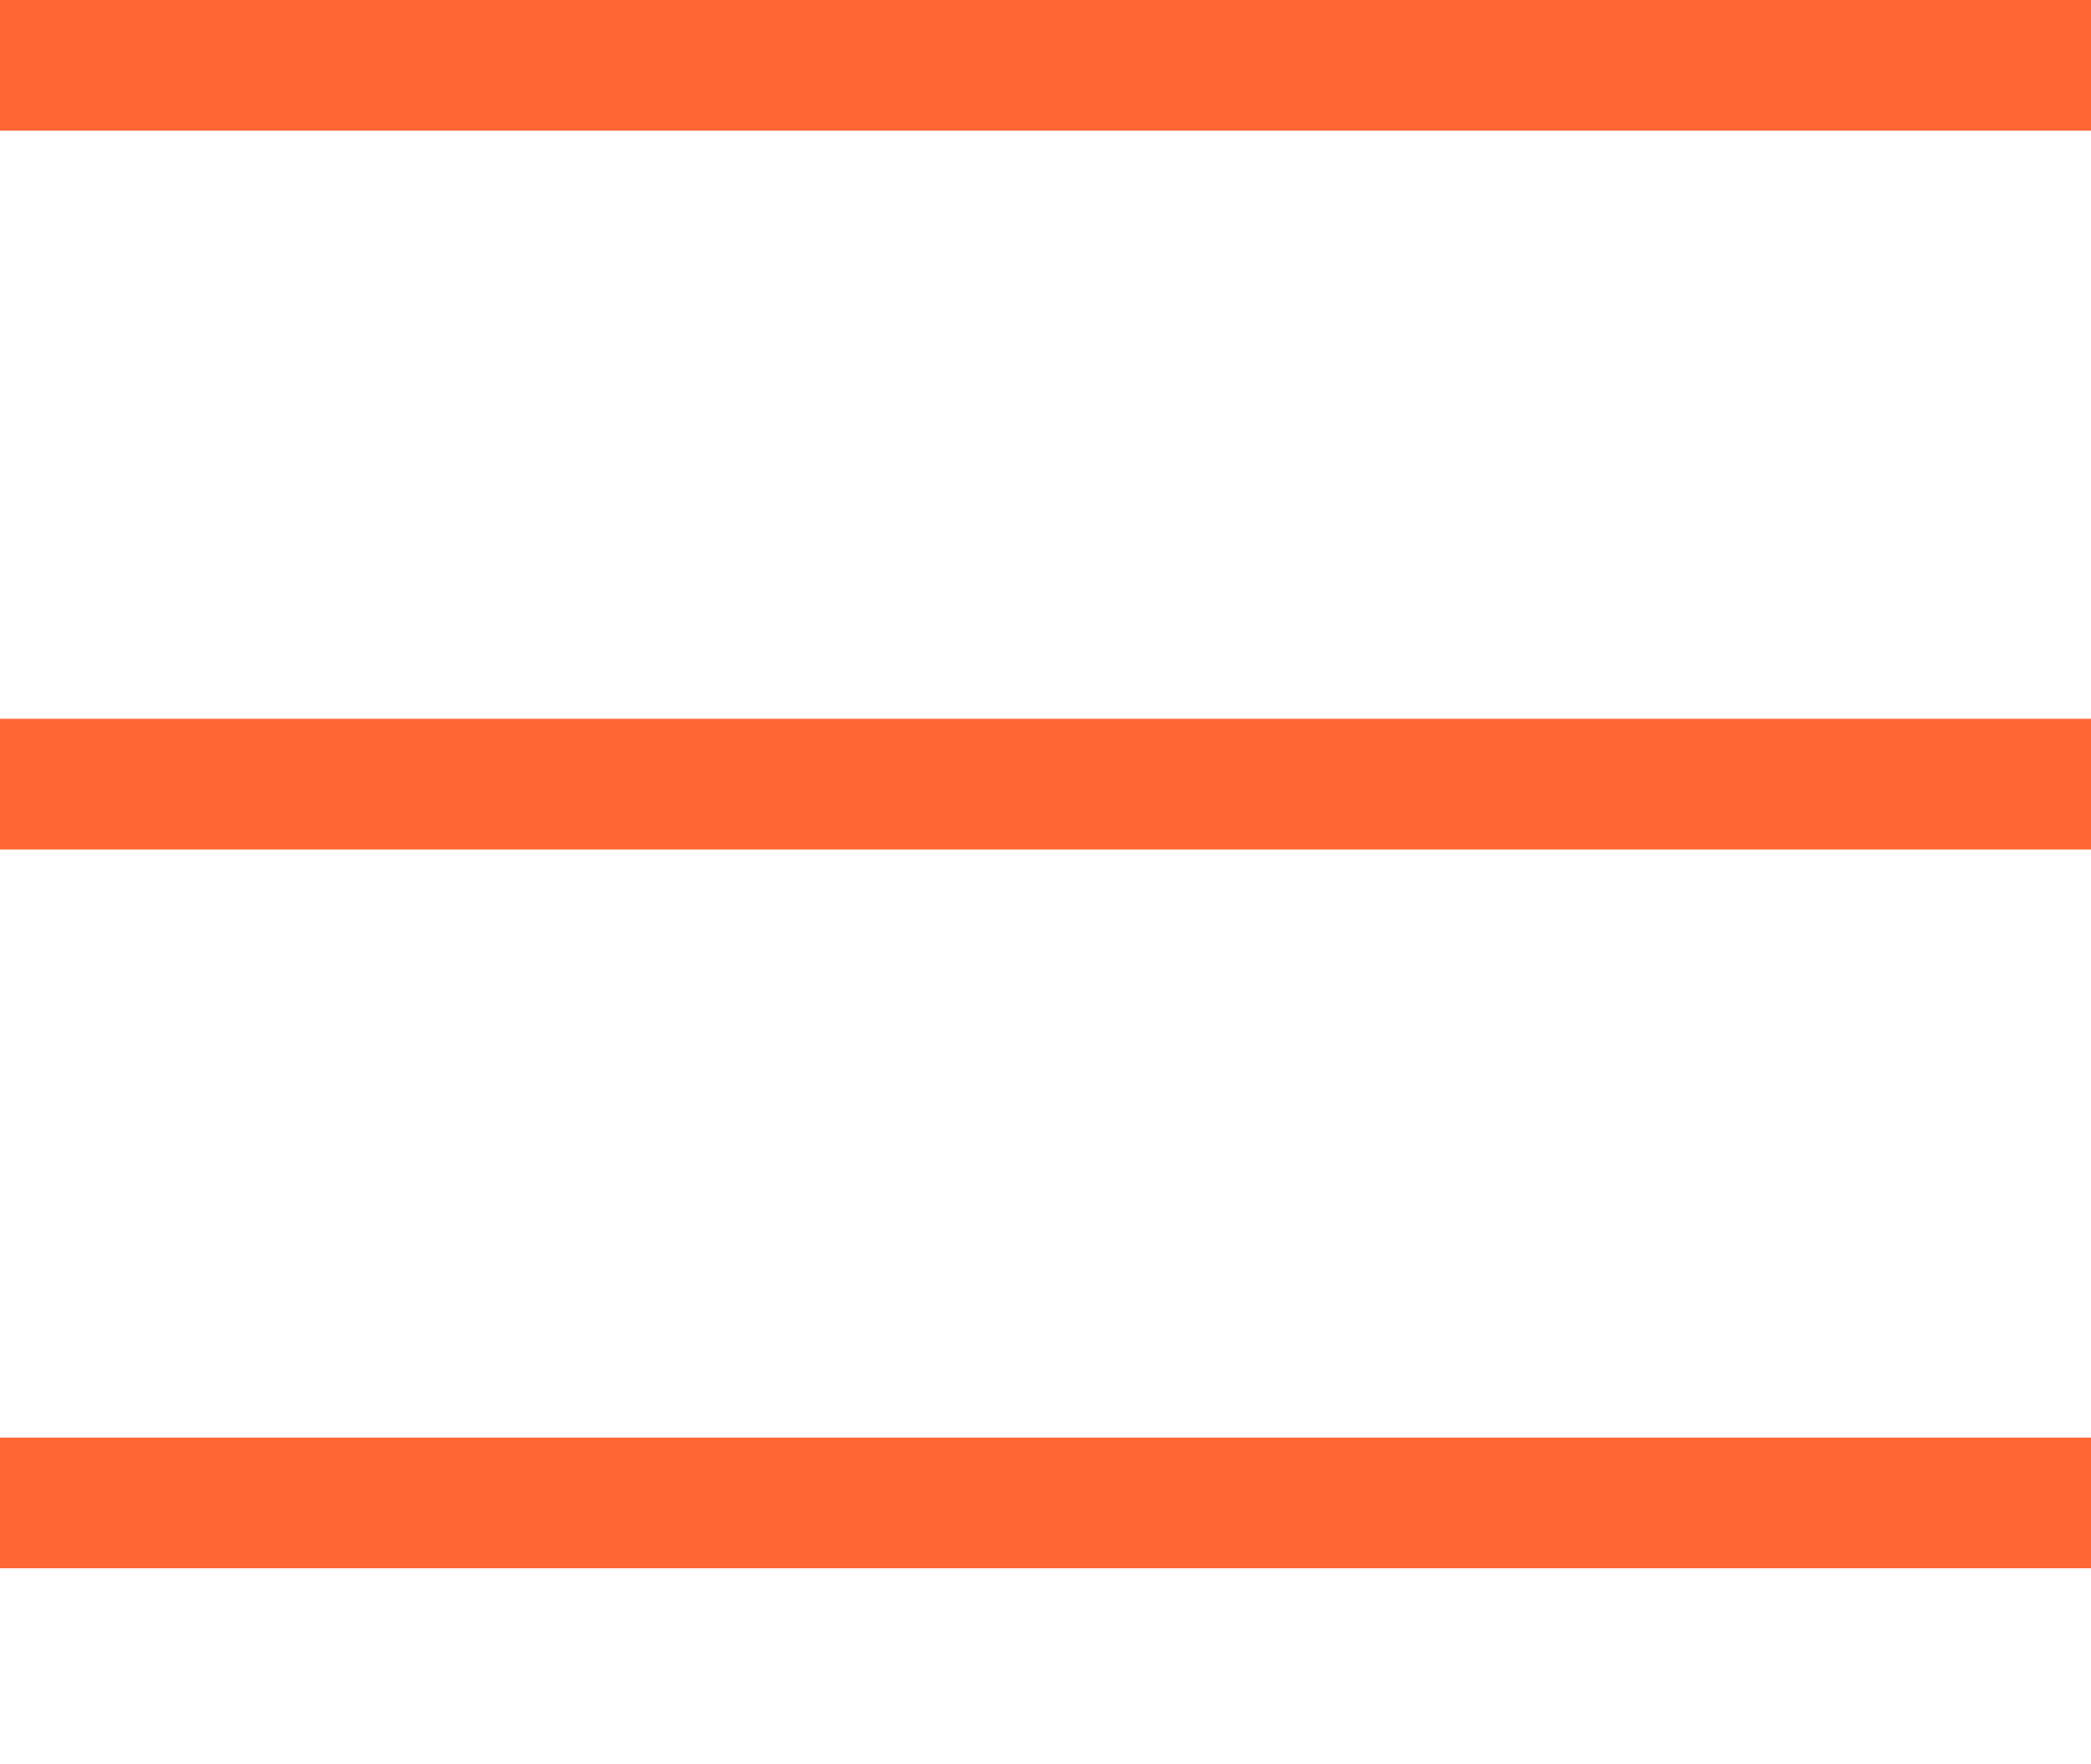 <svg width="32" height="27" viewBox="0 0 32 27" fill="none" xmlns="http://www.w3.org/2000/svg">
<rect width="32" height="2" fill="#FF6633"/>
<rect y="11" width="32" height="2" fill="#FF6633"/>
<rect y="22" width="32" height="2" fill="#FF6633"/>
</svg>

